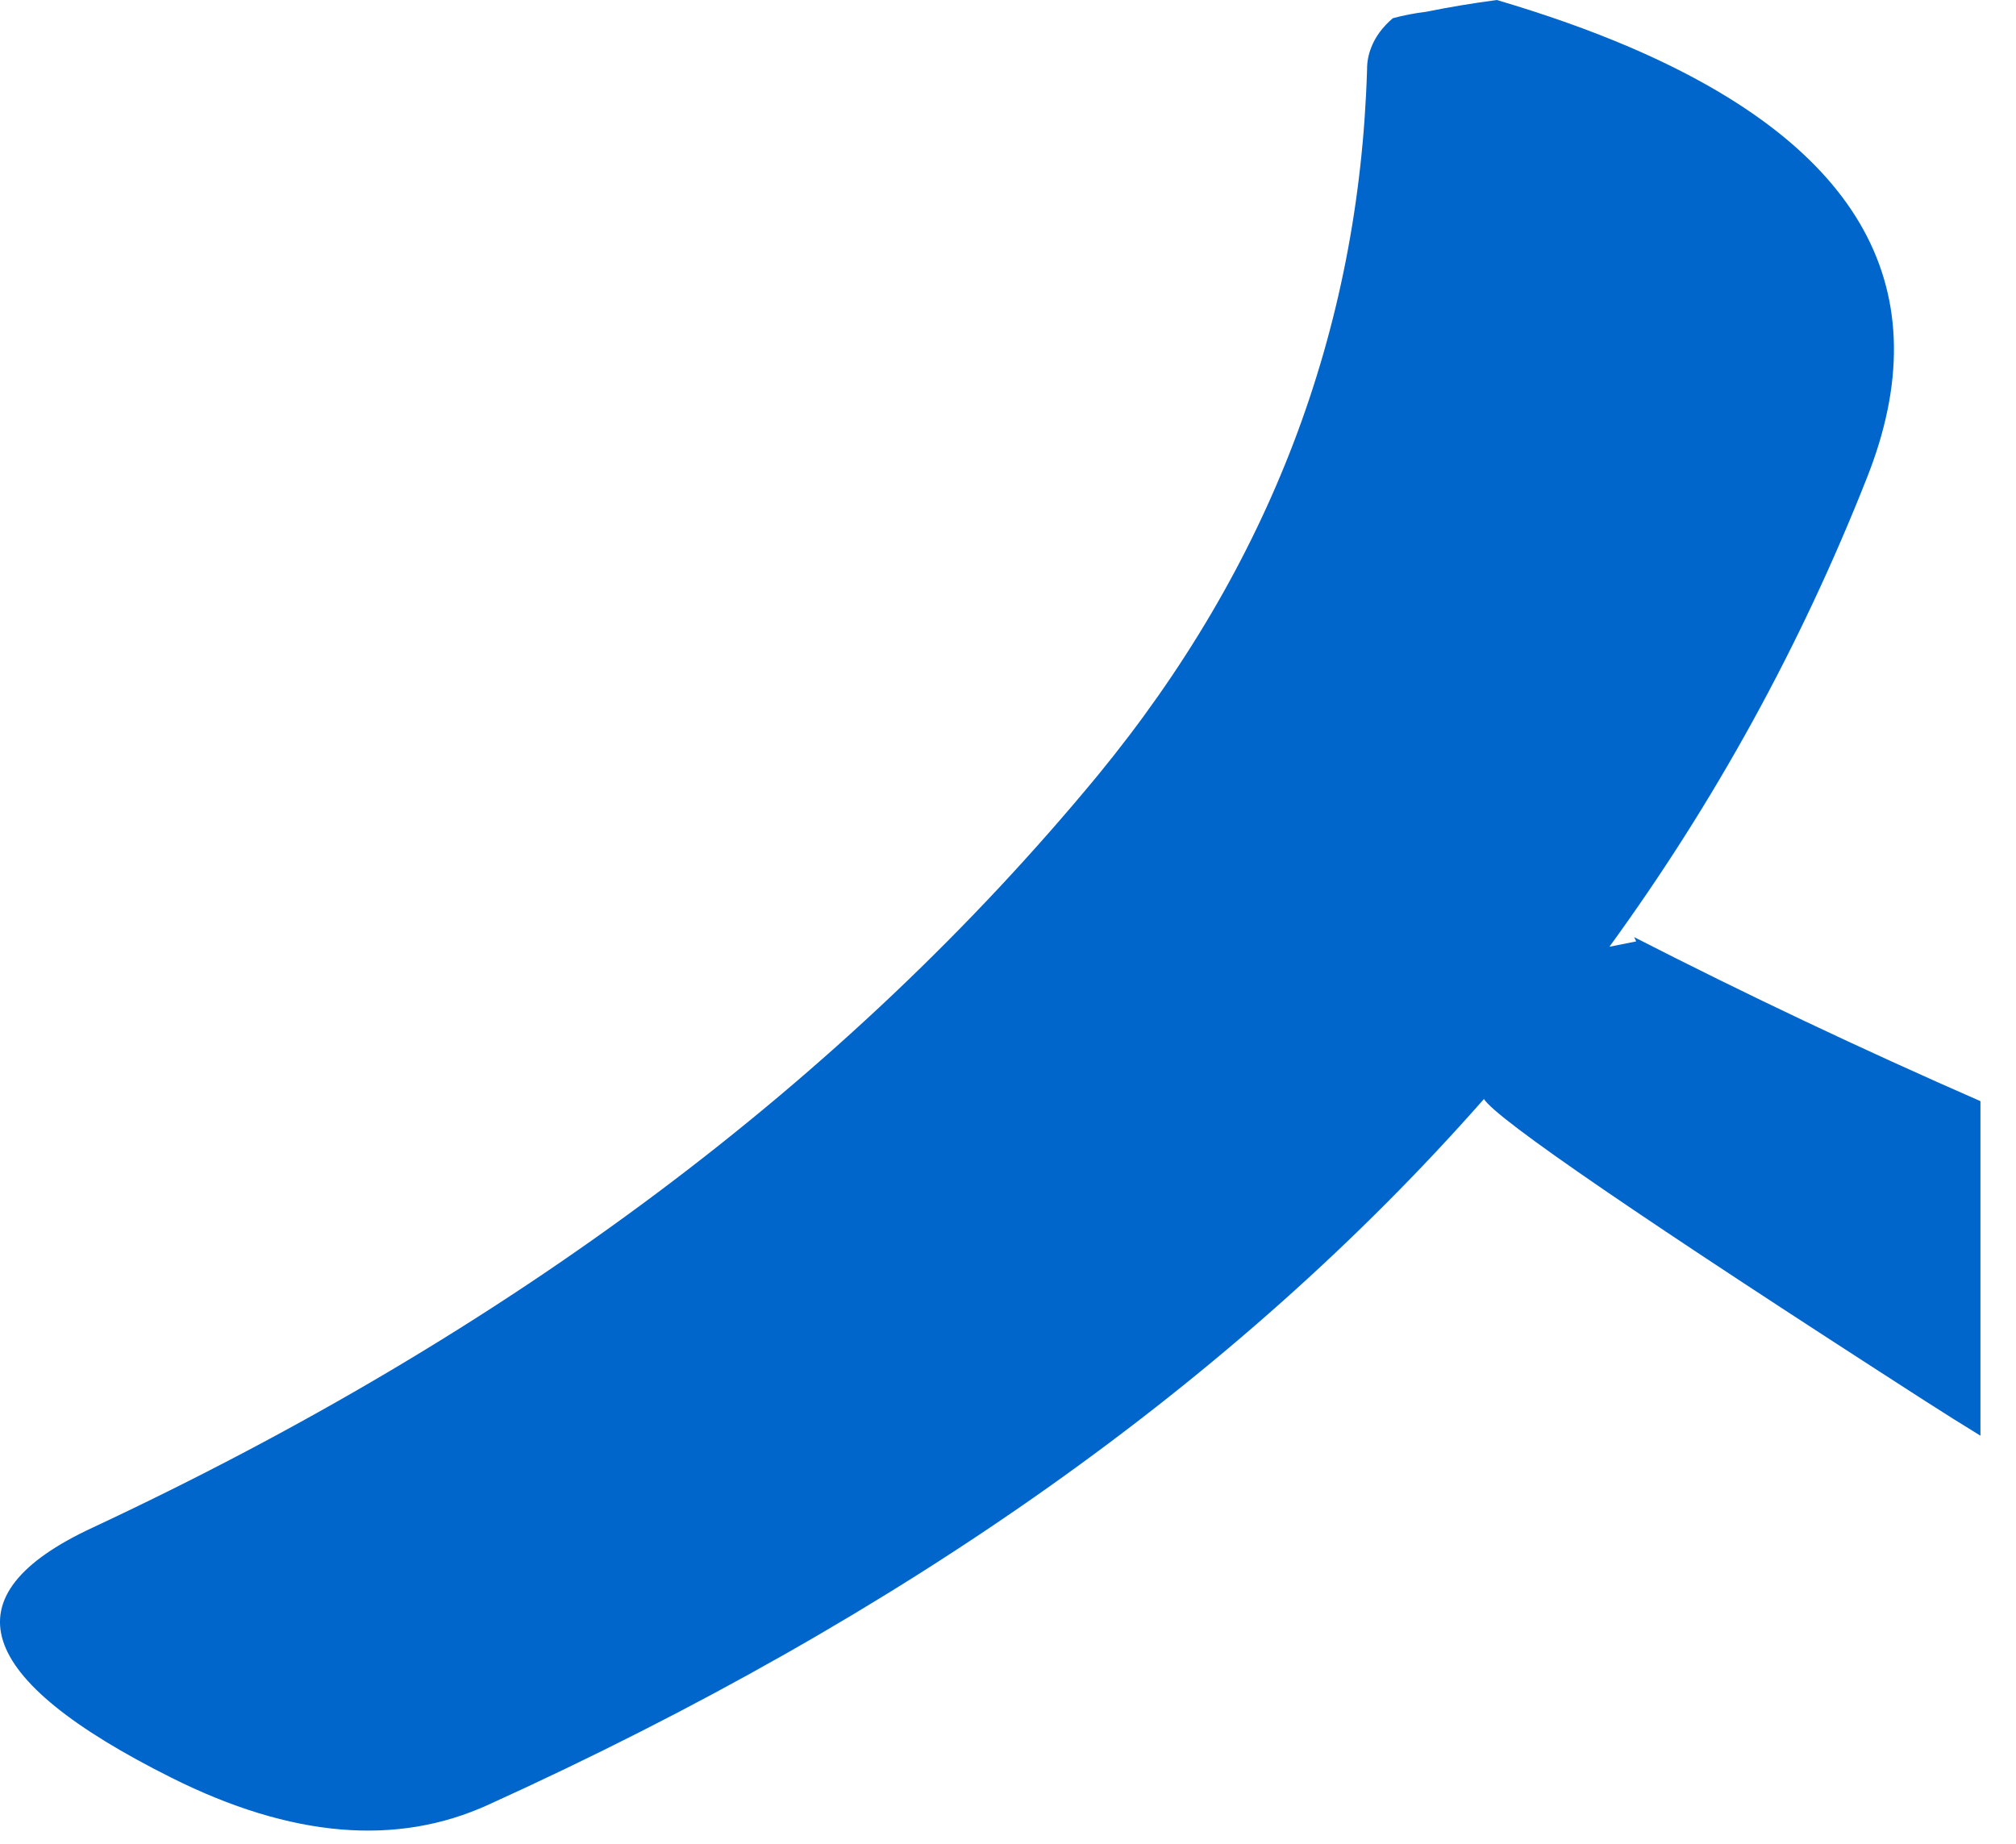<?xml version="1.0"?>
<!DOCTYPE svg PUBLIC "-//W3C//DTD SVG 1.1//EN" "http://www.w3.org/Graphics/SVG/1.1/DTD/svg11.dtd">
<svg version='1.1' width='47px' height='43px' xmlns='http://www.w3.org/2000/svg' xmlns:xlink='http://www.w3.org/1999/xlink'>
	<g transform="translate(-107.029,-28)">
		<path d="M 141.925 28 Q 143.636 28.505 145.025 29.1 Q 153.159 32.593 150.55 39.15 Q 148.242 44.998 144.55 50.075 Q 144.858 50.016 145.175 49.95 L 145.125 49.85 Q 149.062 51.864 153.2 53.675 Q 153.2 57.57 153.2 61.475 Q 152.561 61.084 151.925 60.675 Q 142.064 54.33 141.625 53.625 Q 132.957 63.475 118.425 70.075 Q 115.216 71.549 111.025 69.45 Q 104.1 65.986 109.175 63.625 Q 123.781 56.794 132.625 46.075 Q 138.622 38.769 138.9 29.625 Q 138.898 29.35 139 29.1 Q 139.141 28.735 139.5 28.425 Q 139.873 28.324 140.275 28.275 Q 141.086 28.111 141.925 28 Z" fill="#0066CC"/>
	</g>
</svg>
